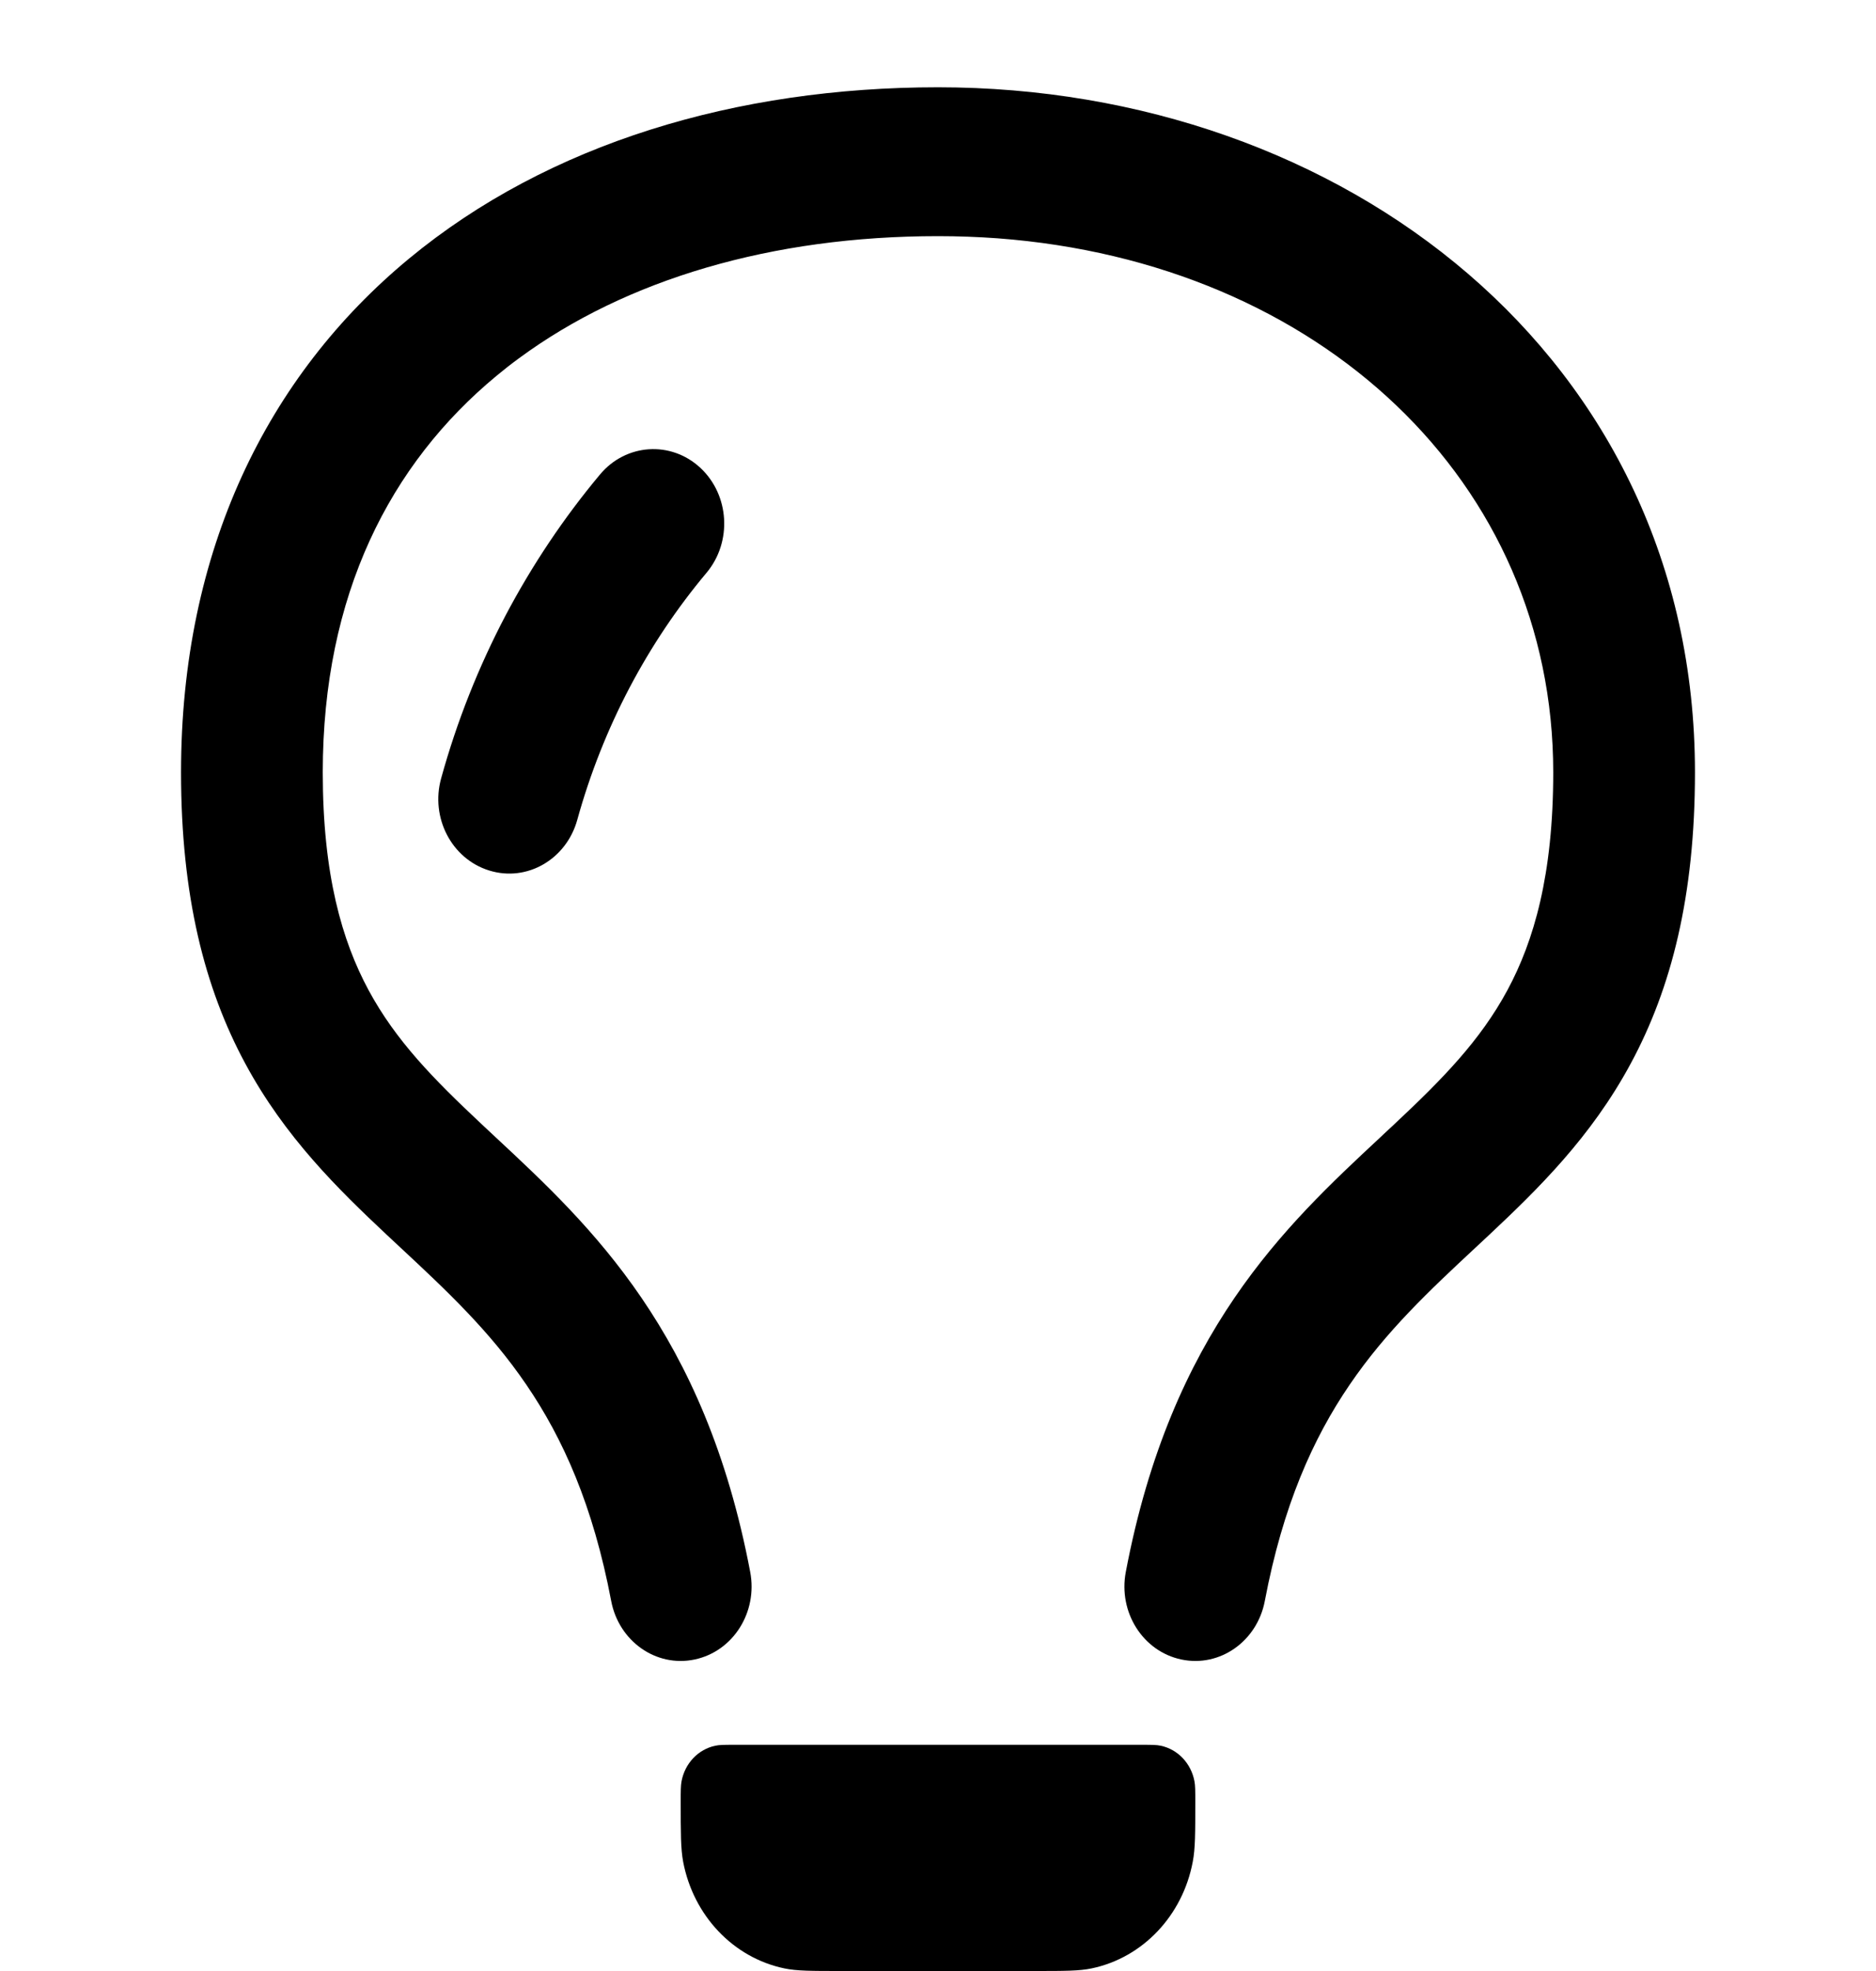 <svg width="20" height="21" viewBox="0 0 20 21" fill="currentColor" xmlns="http://www.w3.org/2000/svg">
  <path d="M7.257 19.193C7.257 19.081 7.257 19.025 7.266 18.978C7.302 18.787 7.444 18.638 7.625 18.6C7.669 18.59 7.722 18.59 7.829 18.59H12.171C12.278 18.59 12.331 18.59 12.375 18.6C12.556 18.638 12.698 18.787 12.734 18.978C12.743 19.025 12.743 19.081 12.743 19.193C12.743 19.529 12.743 19.697 12.716 19.836C12.608 20.41 12.183 20.858 11.639 20.972C11.507 21 11.347 21 11.029 21H8.971C8.653 21 8.493 21 8.361 20.972C7.817 20.858 7.392 20.41 7.283 19.836C7.257 19.697 7.257 19.529 7.257 19.193Z" fill="currentColor" />
  <path d="M10 0.93C7.856 0.93 5.849 1.525 4.36 2.756C2.851 4.004 1.93 5.862 1.93 8.229C1.93 9.546 2.182 10.529 2.614 11.33C3.037 12.116 3.607 12.672 4.125 13.158C4.174 13.204 4.223 13.249 4.272 13.295C4.756 13.746 5.22 14.179 5.611 14.753C6.002 15.325 6.323 16.041 6.516 17.058C6.597 17.485 6.993 17.768 7.406 17.681C7.818 17.594 8.079 17.175 7.998 16.749C7.514 14.194 6.297 13.06 5.286 12.119L5.285 12.118C5.233 12.07 5.182 12.022 5.132 11.975C4.621 11.496 4.22 11.088 3.929 10.549C3.647 10.025 3.441 9.321 3.441 8.229C3.441 6.337 4.158 4.942 5.296 4.002C5.373 3.938 5.452 3.876 5.533 3.817C6.675 2.976 8.23 2.516 10 2.516C10.215 2.516 10.426 2.524 10.634 2.539C14.074 2.796 16.559 5.134 16.559 8.229C16.559 9.321 16.353 10.025 16.071 10.549C15.78 11.088 15.379 11.496 14.868 11.975L14.751 12.084L14.714 12.119C13.703 13.06 12.486 14.194 12.002 16.749C11.921 17.175 12.182 17.594 12.594 17.681C13.007 17.768 13.403 17.485 13.484 17.058C13.677 16.041 13.998 15.325 14.389 14.753C14.78 14.179 15.244 13.746 15.728 13.295C15.777 13.249 15.826 13.204 15.875 13.158C16.393 12.672 16.963 12.116 17.386 11.33C17.818 10.529 18.07 9.546 18.07 8.229C18.07 3.799 14.313 0.93 10 0.93Z" fill="currentColor" />
  <path d="M7.467 4.985C7.153 4.693 6.673 4.725 6.397 5.055C6.012 5.515 5.674 6.019 5.389 6.559C5.103 7.103 4.871 7.684 4.703 8.293C4.587 8.71 4.813 9.151 5.216 9.275C5.62 9.4 6.038 9.154 6.154 8.736C6.291 8.241 6.479 7.769 6.712 7.326C6.944 6.886 7.219 6.476 7.533 6.102C7.807 5.774 7.778 5.275 7.467 4.985Z" fill="currentColor" />
</svg>
